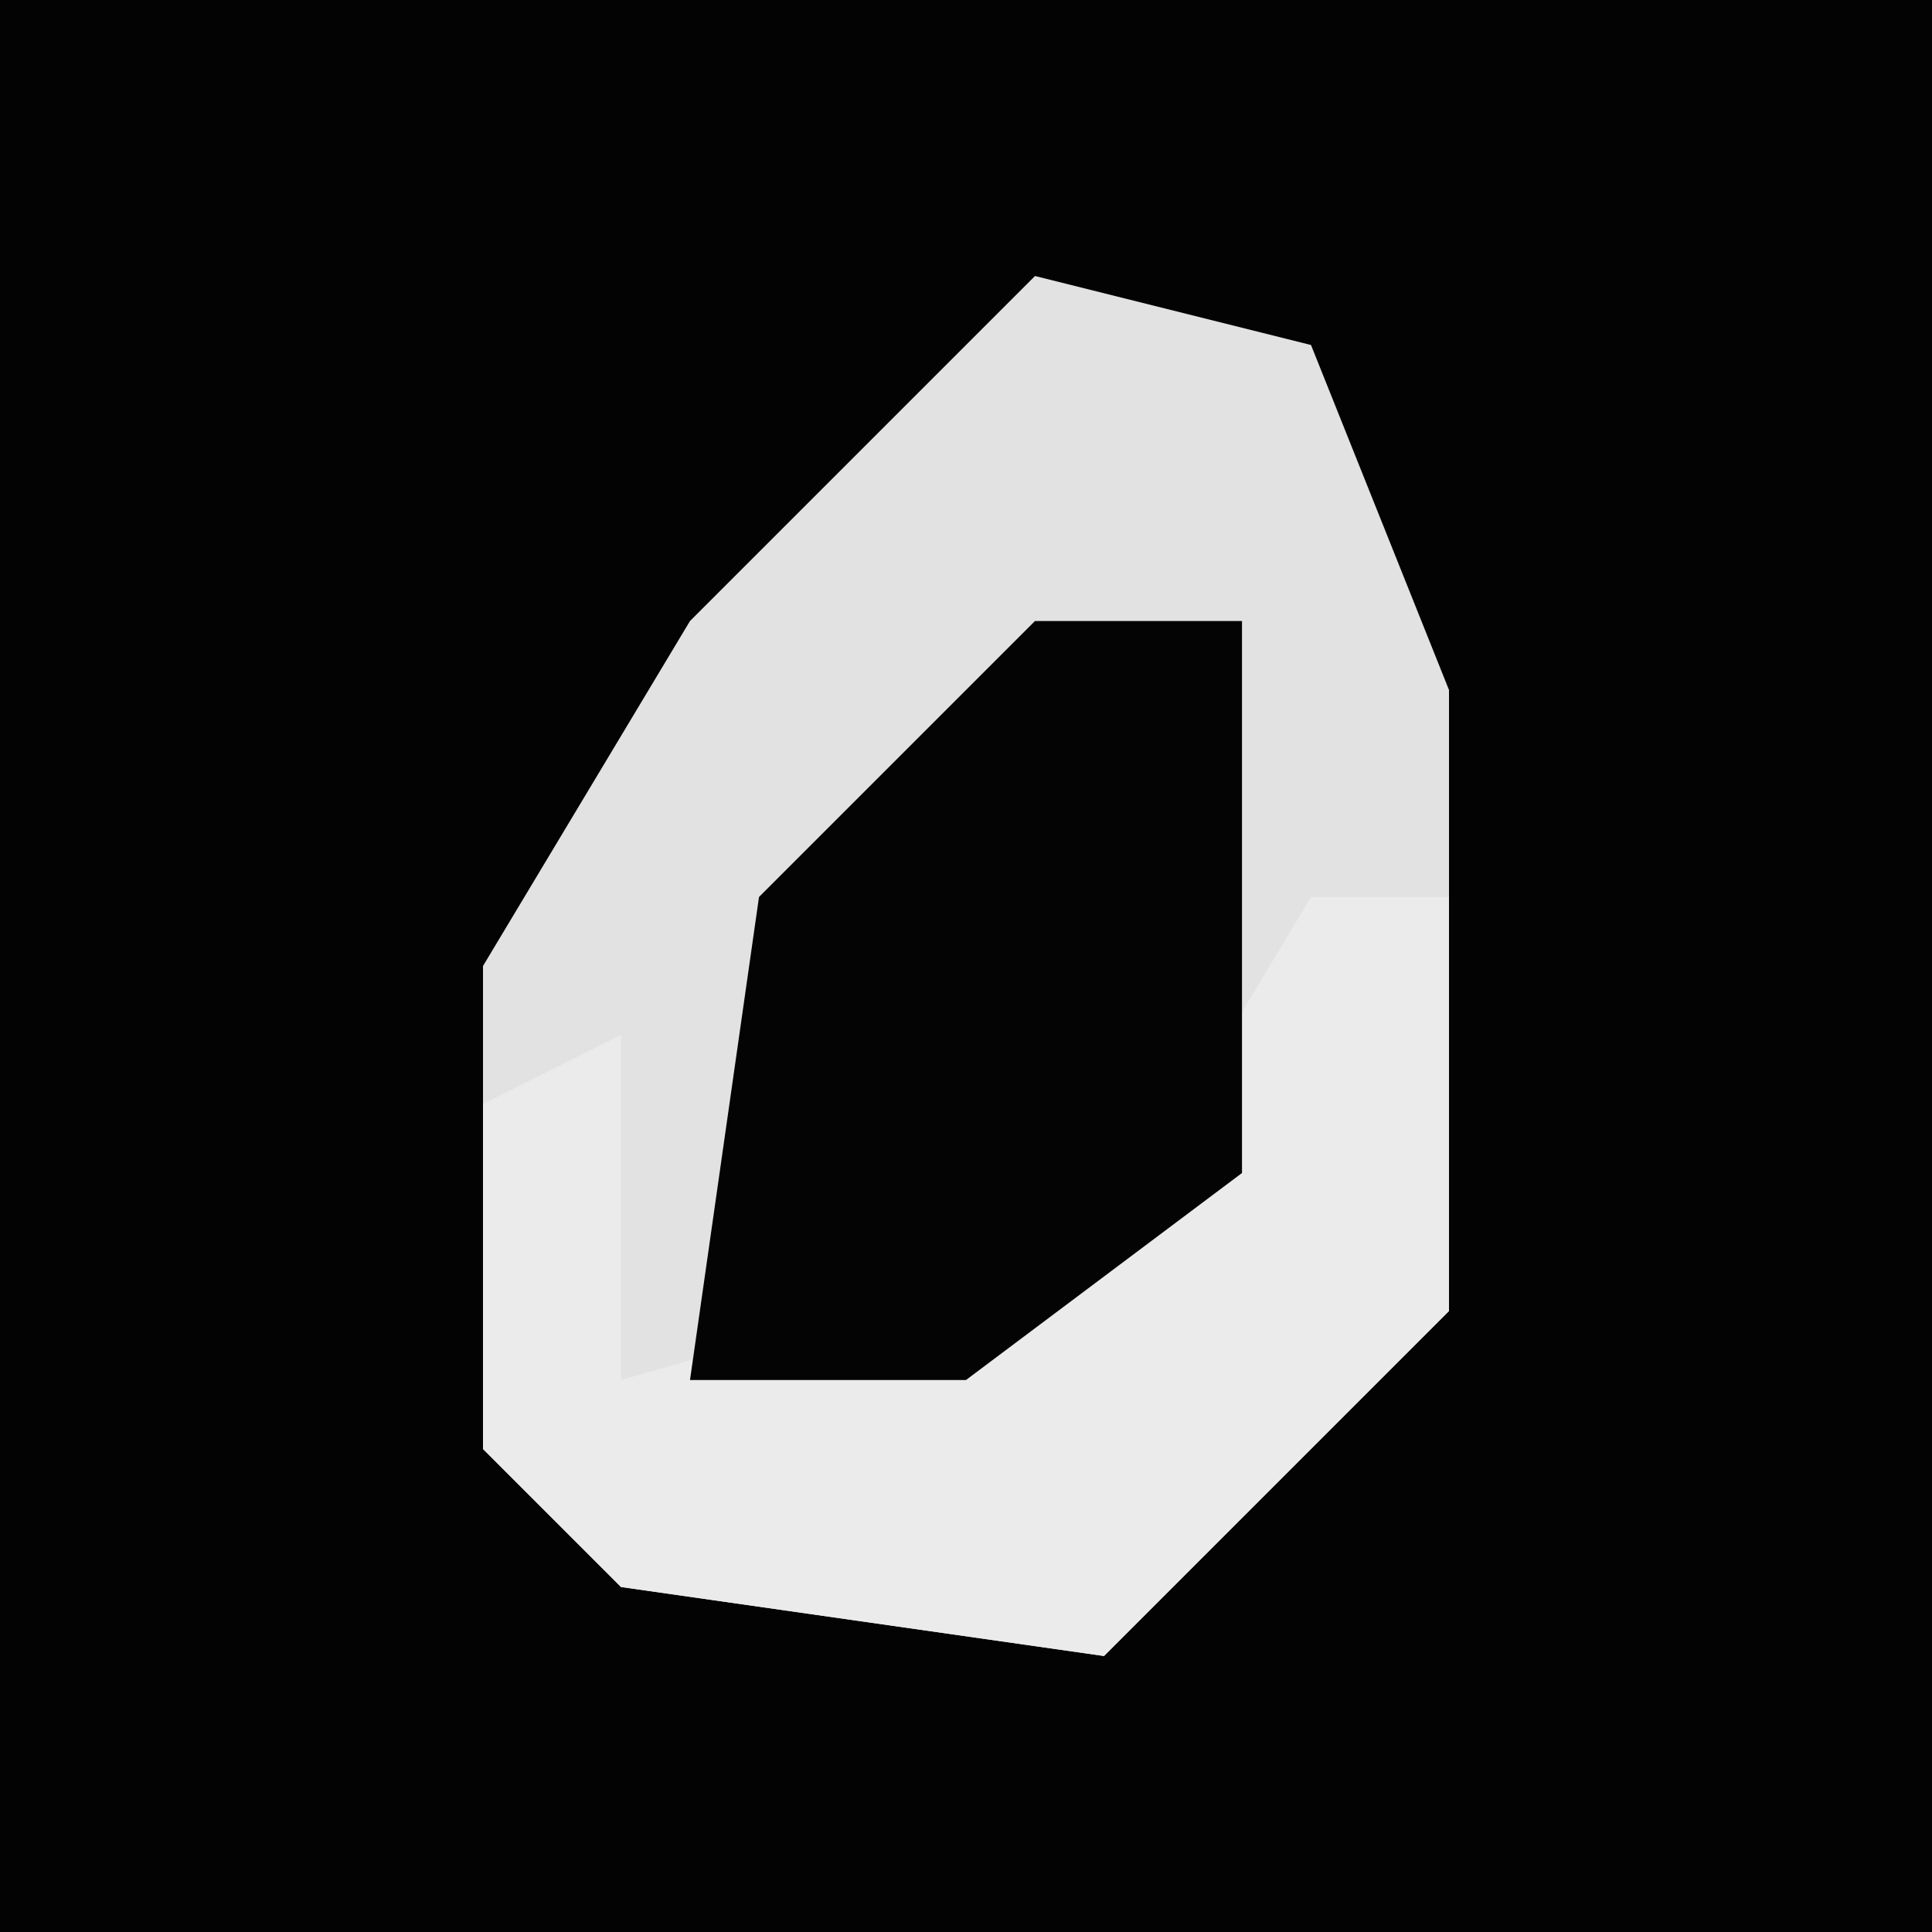 <?xml version="1.0" encoding="UTF-8"?>
<svg version="1.1" xmlns="http://www.w3.org/2000/svg" width="28" height="28">
<path d="M0,0 L28,0 L28,28 L0,28 Z " fill="#030303" transform="translate(0,0)"/>
<path d="M0,0 L4,1 L6,6 L6,15 L1,20 L-6,19 L-8,17 L-8,10 L-5,5 Z " fill="#E2E2E2" transform="translate(15,4)"/>
<path d="M0,0 L2,0 L2,6 L-3,11 L-10,10 L-12,8 L-12,3 L-10,2 L-10,7 L-3,5 Z " fill="#EBEBEB" transform="translate(19,13)"/>
<path d="M0,0 L3,0 L3,8 L-1,11 L-5,11 L-4,4 Z " fill="#040404" transform="translate(15,9)"/>
</svg>
